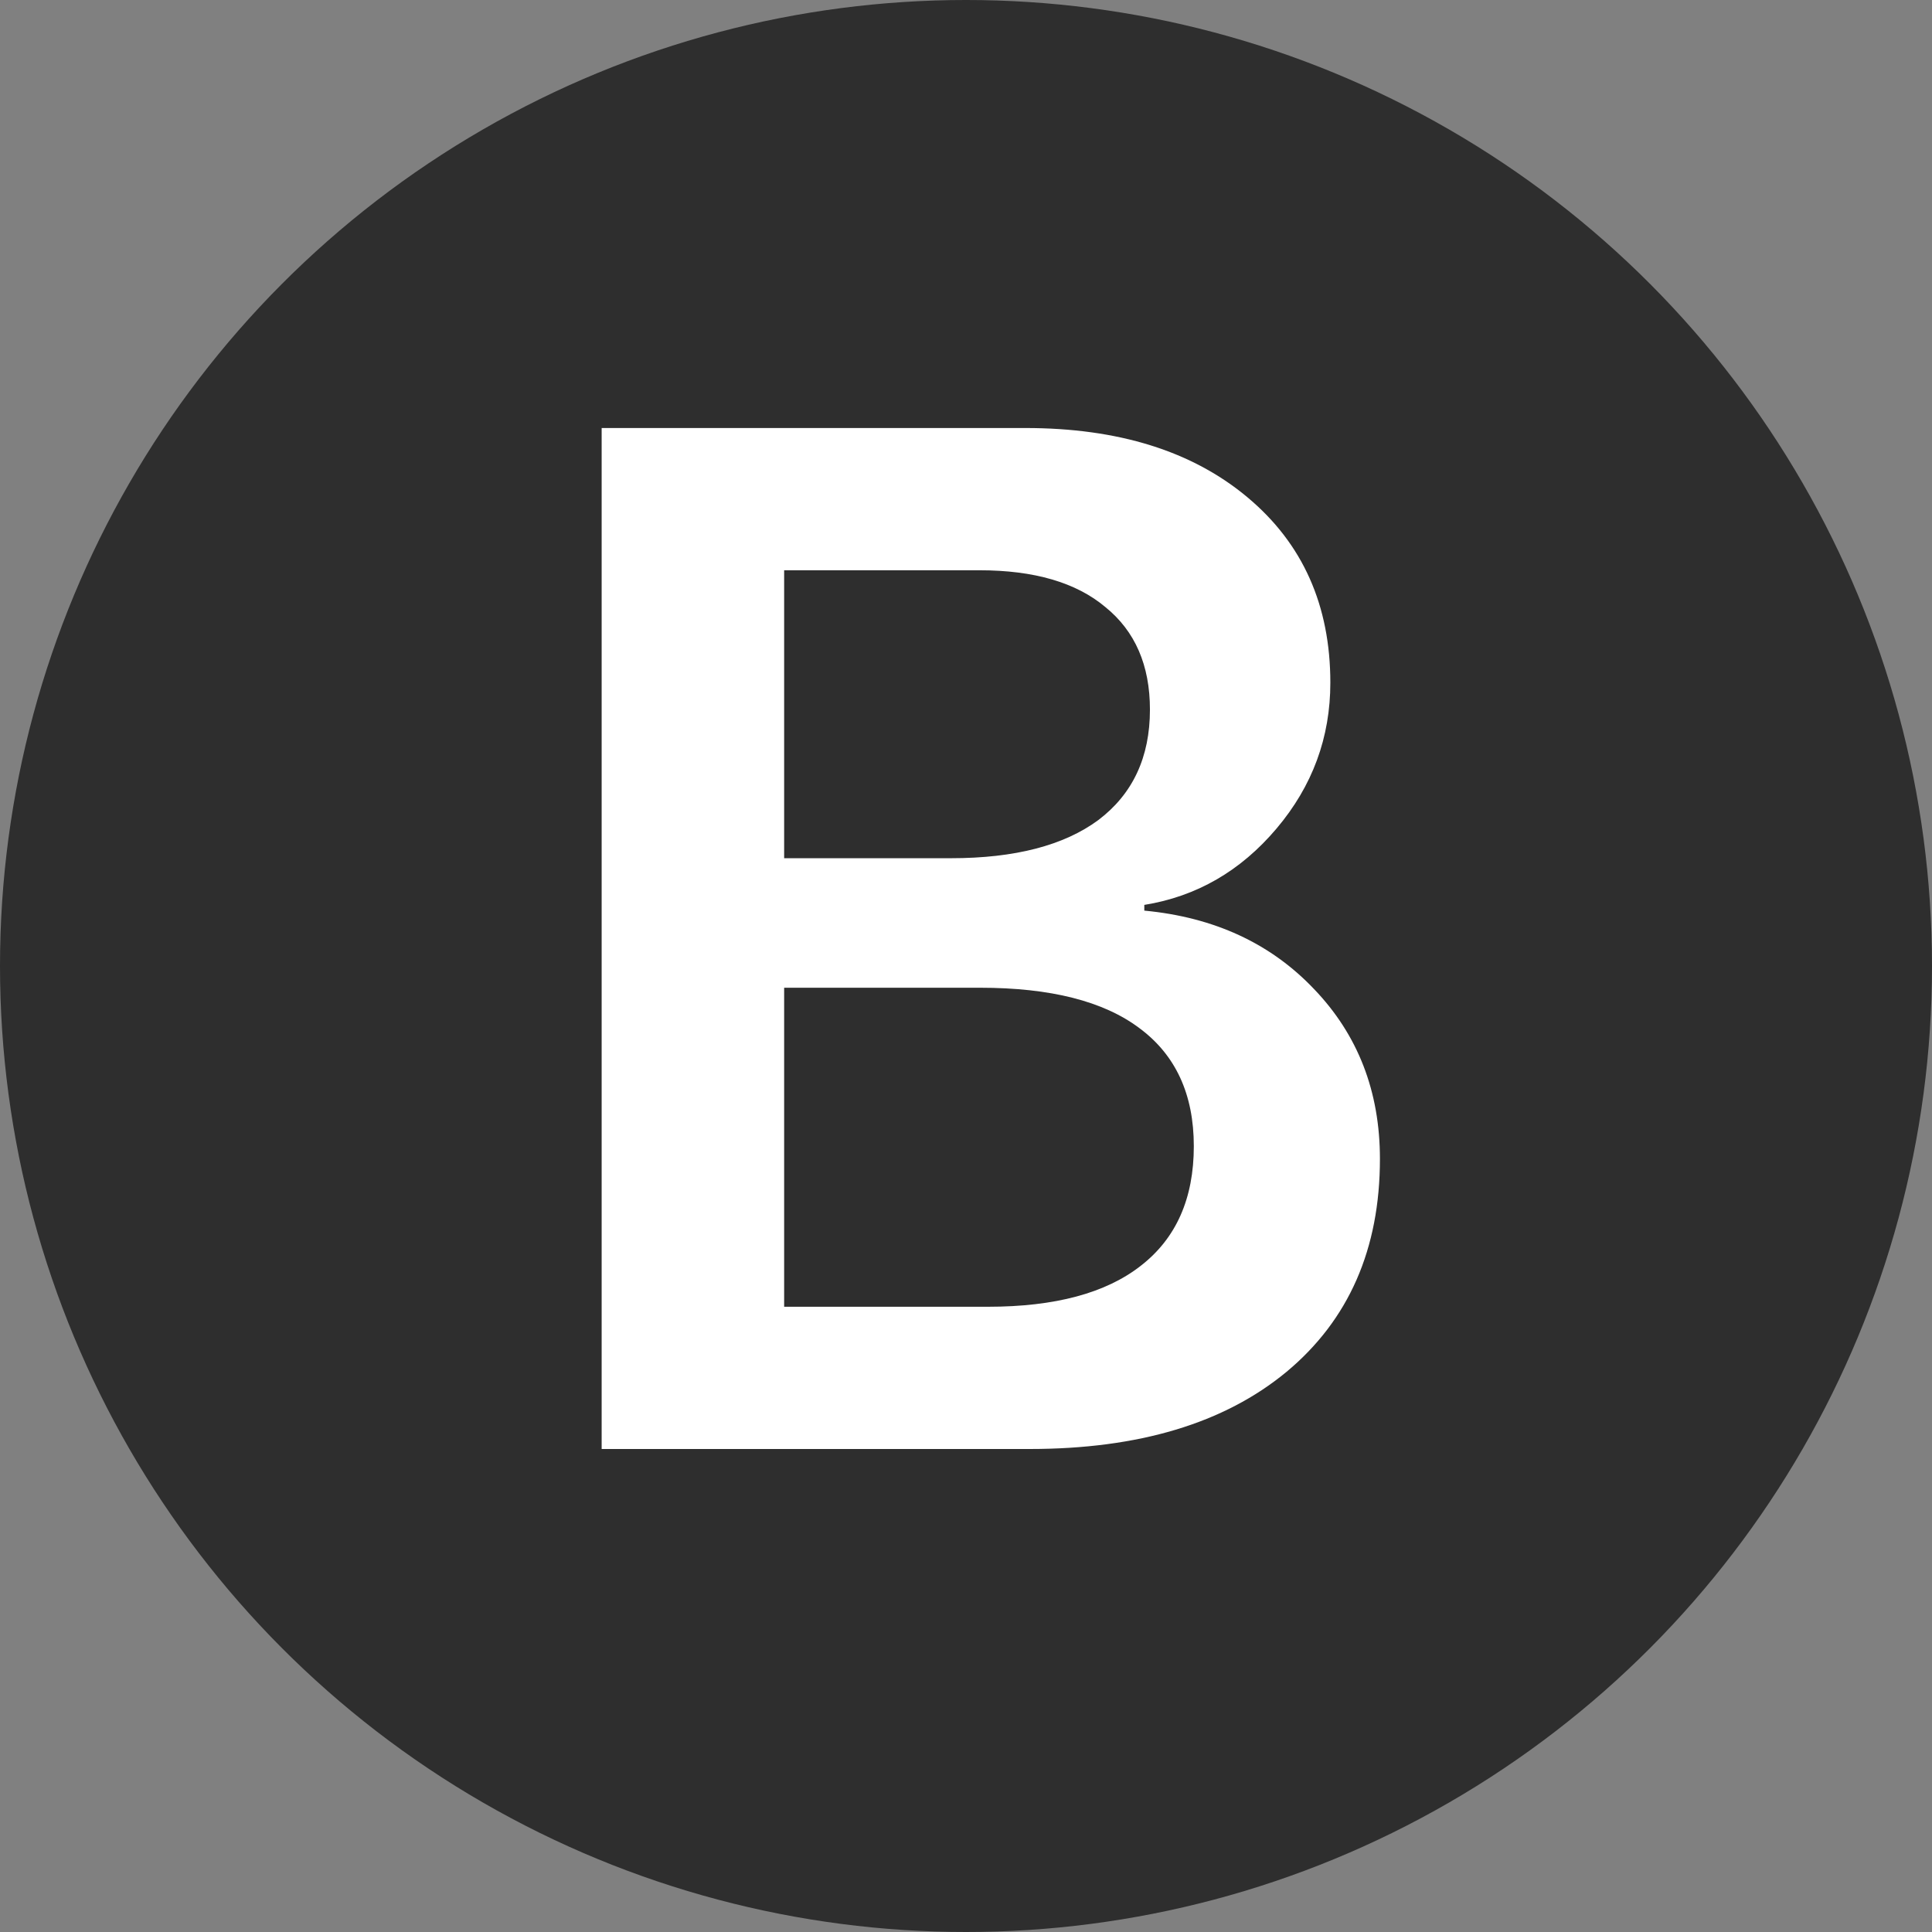 <svg width="24" height="24" viewBox="0 0 24 24" fill="none" xmlns="http://www.w3.org/2000/svg">
<rect x="0" y="0" width="24" height="24" fill="#808080" stroke="none"/>
<circle cx="12" cy="12" r="12" fill="#2E2E2E"/>
<path d="M12.791 18H7.474V5.317H12.738C13.893 5.317 14.812 5.604 15.498 6.179C16.184 6.753 16.526 7.521 16.526 8.481C16.526 9.161 16.304 9.765 15.858 10.292C15.413 10.819 14.865 11.136 14.215 11.241V11.312C15.082 11.394 15.785 11.719 16.324 12.287C16.869 12.855 17.142 13.559 17.142 14.396C17.142 15.516 16.755 16.398 15.981 17.042C15.208 17.681 14.145 18 12.791 18ZM9.741 7.084V10.661H11.815C12.606 10.661 13.216 10.503 13.644 10.187C14.071 9.864 14.285 9.407 14.285 8.815C14.285 8.265 14.101 7.84 13.731 7.541C13.368 7.236 12.847 7.084 12.167 7.084H9.741ZM9.741 16.233H12.273C13.104 16.233 13.737 16.064 14.171 15.724C14.61 15.384 14.83 14.889 14.83 14.238C14.83 13.594 14.604 13.104 14.153 12.771C13.708 12.437 13.049 12.27 12.176 12.27H9.741V16.233Z" fill="white"/>
</svg>
